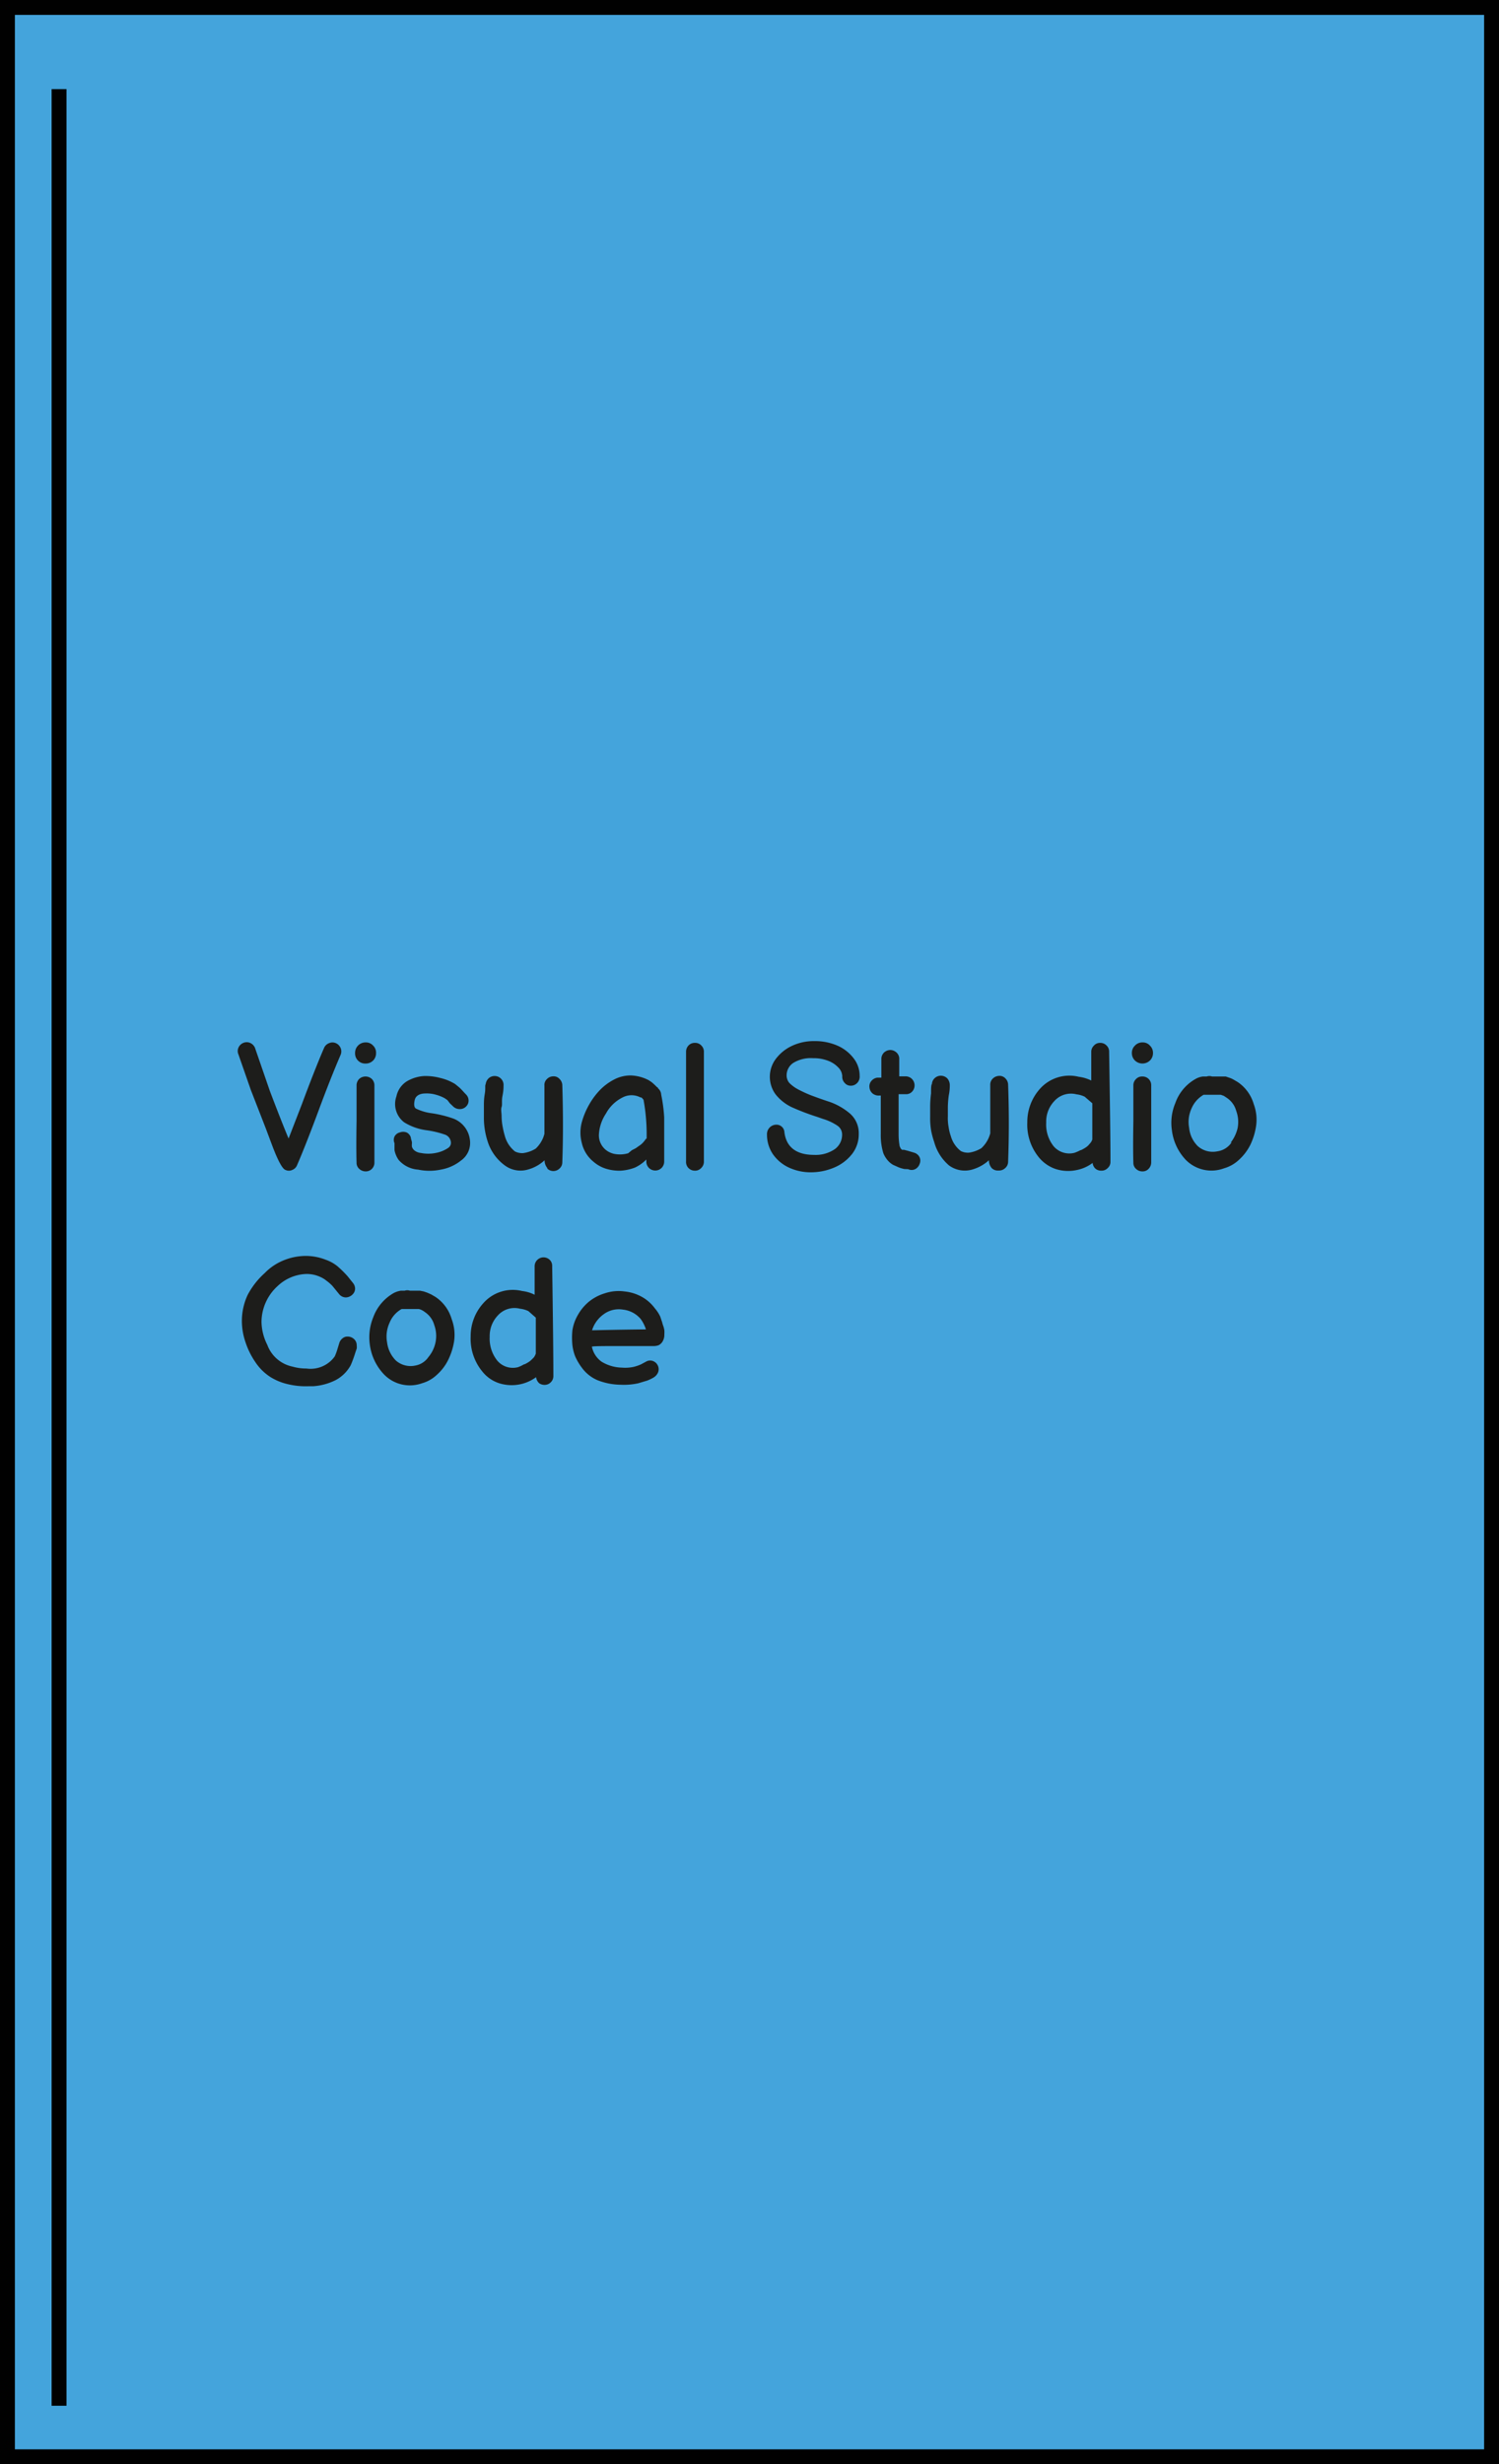 <svg id="Calque_1" data-name="Calque 1" xmlns="http://www.w3.org/2000/svg" viewBox="0 0 100.77 165.64"><defs><style>.cls-1{fill:#44a4dc;stroke:#010101;stroke-miterlimit:10;}.cls-2{fill:#1d1d1b;}</style></defs><g id="Calque_4" data-name="Calque 4"><rect class="cls-1" x="0.5" y="0.5" width="99.77" height="164.64"/><line class="cls-1" x1="3.97" y1="5.99" x2="3.97" y2="161.71"/></g><path class="cls-2" d="M83.51,142.25l-.45-1.2-1-2.57-.83-2.38a.57.57,0,0,1,0-.46.61.61,0,0,1,.33-.32.59.59,0,0,1,.45,0,.63.63,0,0,1,.33.33l1,2.9c.52,1.37.94,2.44,1.26,3.2l.89-2.3c.6-1.61,1.1-2.88,1.5-3.8a.59.59,0,0,1,.33-.31.57.57,0,0,1,.46,0,.61.61,0,0,1,.32.33.59.59,0,0,1,0,.45c-.38.88-.88,2.12-1.48,3.74s-1.15,3-1.45,3.68a.56.56,0,0,1-.32.32.53.53,0,0,1-.46,0C84.19,143.8,83.89,143.25,83.51,142.25Z" transform="translate(-65.2 -65.22)"/><path class="cls-2" d="M90.48,136a.69.69,0,0,1-.2.51.7.7,0,0,1-.5.2.68.68,0,0,1-.71-.71.7.7,0,0,1,.2-.5.69.69,0,0,1,.51-.21.64.64,0,0,1,.5.21A.66.66,0,0,1,90.48,136Zm-1.31,4.61q0-1.86,0-2.43a.61.61,0,0,1,.17-.43.63.63,0,0,1,.86,0,.61.61,0,0,1,.17.43c0,.38,0,1.19,0,2.42s0,2.15,0,2.75a.6.6,0,0,1-.16.43.58.58,0,0,1-.42.18.64.64,0,0,1-.44-.17.54.54,0,0,1-.18-.42C89.15,142.73,89.15,141.81,89.17,140.57Z" transform="translate(-65.2 -65.22)"/><path class="cls-2" d="M92,143.19a1.65,1.65,0,0,1-.28-.67l0-.27c0-.08,0-.14,0-.19a.53.53,0,0,1,0-.44.54.54,0,0,1,.36-.28.63.63,0,0,1,.45,0,.54.54,0,0,1,.29.35c0,.08.05.18.07.3a.43.43,0,0,1,0,.11,1.3,1.3,0,0,0,0,.19.5.5,0,0,0,.17.26.81.81,0,0,0,.43.17,2.57,2.57,0,0,0,1,0,2.19,2.19,0,0,0,.84-.34.41.41,0,0,0,.18-.4.6.6,0,0,0-.42-.5,6.4,6.4,0,0,0-1.24-.29,3.79,3.79,0,0,1-1.48-.53,1.55,1.55,0,0,1-.52-1.75,1.58,1.58,0,0,1,.69-1,2.59,2.59,0,0,1,1.16-.36,3.8,3.8,0,0,1,1.1.13,3.32,3.32,0,0,1,1,.41l.28.23a3.83,3.83,0,0,1,.28.29l.16.17a.57.57,0,0,1,.18.41.54.54,0,0,1-.17.41.57.57,0,0,1-.42.17.62.62,0,0,1-.43-.16l-.24-.23-.16-.21-.17-.12a2.57,2.57,0,0,0-.59-.24,2.2,2.2,0,0,0-.71-.09c-.42,0-.67.17-.73.44s-.05.48.07.57a3.36,3.36,0,0,0,1,.31,7.63,7.63,0,0,1,1.53.37,1.75,1.75,0,0,1,1.11,1.43,1.45,1.45,0,0,1-.6,1.39,3,3,0,0,1-1.36.61,3.73,3.73,0,0,1-1.52,0A1.91,1.91,0,0,1,92,143.19Z" transform="translate(-65.2 -65.22)"/><path class="cls-2" d="M102,143.74a.79.79,0,0,1-.19-.53,2.7,2.7,0,0,1-1.14.63,1.77,1.77,0,0,1-1.53-.28A3.17,3.17,0,0,1,98,142a5.2,5.2,0,0,1-.2-.8,5,5,0,0,1-.07-.89c0-.32,0-.57,0-.77s0-.46.06-.8,0-.56.06-.64a.65.65,0,0,1,.21-.41.6.6,0,0,1,.43-.14.58.58,0,0,1,.41.2.59.59,0,0,1,.15.44c0,.12,0,.35-.07.69s0,.58-.06.75,0,.38,0,.64A3.94,3.94,0,0,0,99,141a5.62,5.62,0,0,0,.15.62,2,2,0,0,0,.67,1,1.08,1.08,0,0,0,.55.11,2.17,2.17,0,0,0,.84-.3,2.07,2.07,0,0,0,.59-1q0-1.59,0-3.24a.53.53,0,0,1,.16-.43.59.59,0,0,1,.42-.19.52.52,0,0,1,.42.16.62.62,0,0,1,.2.41c.06,1.89.06,3.63,0,5.22a.55.55,0,0,1-.19.41.59.59,0,0,1-.82,0Z" transform="translate(-65.2 -65.22)"/><path class="cls-2" d="M106.94,143.91a3,3,0,0,1-1-.13,2.33,2.33,0,0,1-.83-.46,2.27,2.27,0,0,1-.8-1.28,2.69,2.69,0,0,1,0-1.38,5.18,5.18,0,0,1,.5-1.2,4.86,4.86,0,0,1,.75-1,3.71,3.71,0,0,1,.93-.68,2.38,2.38,0,0,1,1.1-.27,2.78,2.78,0,0,1,1.22.32l.21.14.19.17.16.16c.05,0,.07.07.07.08a.59.59,0,0,1,.21.43,10.37,10.37,0,0,1,.2,1.51c0,.53,0,1,0,1.49s0,1,0,1.48a.6.6,0,0,1-.16.42.59.59,0,0,1-.42.19.6.6,0,0,1-.62-.56v-.18a2.66,2.66,0,0,1-.76.54A3.22,3.22,0,0,1,106.94,143.91Zm.73-1.37.27-.14.34-.24a1.59,1.59,0,0,0,.32-.36.18.18,0,0,1,.07-.05,13,13,0,0,0-.21-2.61l-.08-.09-.06-.06a.1.1,0,0,0,0,0l-.06,0a1.29,1.29,0,0,0-1.21,0,2.59,2.59,0,0,0-1.12,1.09,2.81,2.81,0,0,0-.47,1.43,1.27,1.27,0,0,0,.46,1,1.36,1.36,0,0,0,.68.29,2,2,0,0,0,.83-.06Z" transform="translate(-65.2 -65.22)"/><path class="cls-2" d="M112.32,143.75a.55.55,0,0,1-.43.16.59.59,0,0,1-.42-.19.58.58,0,0,1-.15-.44c0-1.06,0-1.87,0-2.42s0-1.38,0-2.47,0-1.92,0-2.47a.61.61,0,0,1,.17-.43.57.57,0,0,1,.43-.17.55.55,0,0,1,.42.17.58.58,0,0,1,.18.43c0,.55,0,1.33,0,2.35s0,1.94,0,2.76,0,1.6,0,2.3A.6.6,0,0,1,112.32,143.75Z" transform="translate(-65.2 -65.22)"/><path class="cls-2" d="M118.23,143.7a2.69,2.69,0,0,1-1.08-.91,2.34,2.34,0,0,1-.39-1.33.63.63,0,0,1,.63-.64.53.53,0,0,1,.54.48c.11,1,.77,1.55,2,1.55a2.28,2.28,0,0,0,1.38-.38,1.19,1.19,0,0,0,.5-1,.71.71,0,0,0-.34-.6,3.52,3.52,0,0,0-.95-.44l-.37-.13a16.22,16.22,0,0,1-1.71-.65,3.07,3.07,0,0,1-1.11-.88,2,2,0,0,1,0-2.34,2.87,2.87,0,0,1,1.07-.89,3.43,3.43,0,0,1,1.55-.34,3.78,3.78,0,0,1,1.58.32,2.77,2.77,0,0,1,1.08.87,1.91,1.91,0,0,1,.38,1.15.61.61,0,0,1-.17.48.58.58,0,0,1-.43.18.52.52,0,0,1-.4-.18.6.6,0,0,1-.17-.46.87.87,0,0,0-.26-.58,1.82,1.82,0,0,0-.7-.46,2.67,2.67,0,0,0-1-.17,2.26,2.26,0,0,0-1.32.31,1,1,0,0,0-.46.84.79.79,0,0,0,.18.51,2.45,2.45,0,0,0,.6.44,8.85,8.85,0,0,0,.82.38c.29.11.67.25,1.15.41a4.28,4.28,0,0,1,1.53.85,1.75,1.75,0,0,1,.57,1.35,2.15,2.15,0,0,1-.45,1.35,3,3,0,0,1-1.2.91,4,4,0,0,1-1.58.32A3.47,3.47,0,0,1,118.23,143.7Z" transform="translate(-65.2 -65.22)"/><path class="cls-2" d="M126,143.8a2.21,2.21,0,0,1-.38-.11l-.38-.17a1.36,1.36,0,0,1-.37-.31,1.75,1.75,0,0,1-.29-.48,4.15,4.15,0,0,1-.17-1.27c0-.49,0-1.12,0-1.88,0-.15,0-.39,0-.72h-.1a.64.64,0,0,1-.44-.13.6.6,0,0,1-.22-.41.55.55,0,0,1,.12-.43.61.61,0,0,1,.4-.23l.28,0c0-.42,0-.85,0-1.28a.59.59,0,0,1,.19-.42.63.63,0,0,1,.44-.16.64.64,0,0,1,.42.2.56.56,0,0,1,.15.43l0,1.14.39,0a.62.62,0,0,1,.44.15.62.62,0,0,1,.07.84.55.55,0,0,1-.41.21l-.53,0c0,.38,0,.66,0,.84,0,.75,0,1.36,0,1.83a4.52,4.52,0,0,0,.07.83l.07.15.09.09.14,0,.27.07.43.13a.59.59,0,0,1,.34.3.55.55,0,0,1,0,.45.62.62,0,0,1-.3.35.55.55,0,0,1-.47,0Z" transform="translate(-65.2 -65.22)"/><path class="cls-2" d="M131.87,143.74a.79.79,0,0,1-.19-.53,2.83,2.83,0,0,1-1.14.63,1.8,1.8,0,0,1-1.54-.28,3.16,3.16,0,0,1-1-1.58,5.22,5.22,0,0,1-.21-.8,5,5,0,0,1-.06-.89c0-.32,0-.57,0-.77a7.34,7.34,0,0,1,.06-.8c0-.34,0-.56.06-.64a.57.57,0,0,1,.21-.41.59.59,0,0,1,.43-.14.6.6,0,0,1,.41.2.69.69,0,0,1,.15.44c0,.12,0,.35-.07.69a6.78,6.78,0,0,0-.06.75c0,.16,0,.38,0,.64a3.21,3.21,0,0,0,.05.72,3.12,3.12,0,0,0,.15.62,1.91,1.91,0,0,0,.67,1,1.05,1.05,0,0,0,.55.11,2.18,2.18,0,0,0,.83-.3,2.07,2.07,0,0,0,.6-1c0-1.06,0-2.14,0-3.24a.56.56,0,0,1,.16-.43.63.63,0,0,1,.42-.19.53.53,0,0,1,.43.16.61.61,0,0,1,.19.41c.07,1.89.06,3.63,0,5.22a.56.56,0,0,1-.2.41.59.59,0,0,1-.44.16A.58.58,0,0,1,131.87,143.74Z" transform="translate(-65.2 -65.22)"/><path class="cls-2" d="M138.87,143.8a.6.6,0,0,1-.22-.41,2.61,2.61,0,0,1-1.08.48,2.74,2.74,0,0,1-1.43-.08,2.51,2.51,0,0,1-1.09-.76,3.47,3.47,0,0,1-.79-2.37,3.34,3.34,0,0,1,.84-2.24,2.65,2.65,0,0,1,2.62-.82,2.72,2.72,0,0,1,.84.25l0-1.92a.58.58,0,0,1,.18-.43.54.54,0,0,1,.42-.18.57.57,0,0,1,.42.17.55.55,0,0,1,.18.41q.09,5.47.09,7.41a.54.54,0,0,1-.18.42.56.56,0,0,1-.42.18A.61.61,0,0,1,138.87,143.8Zm-1-1.27a2.83,2.83,0,0,0,.35-.2,1.22,1.22,0,0,0,.16-.14l.12-.14a.66.66,0,0,0,.13-.24c0-1,0-1.83,0-2.43h0l-.51-.44a1.66,1.66,0,0,0-.55-.16,1.5,1.5,0,0,0-1.5.46,2,2,0,0,0-.54,1.43,2.36,2.36,0,0,0,.5,1.6,1.39,1.39,0,0,0,1.4.44A2.79,2.79,0,0,0,137.84,142.53Z" transform="translate(-65.2 -65.22)"/><path class="cls-2" d="M142.71,136a.69.69,0,0,1-.21.51.73.73,0,0,1-1,0,.69.69,0,0,1-.21-.51.67.67,0,0,1,.21-.5.66.66,0,0,1,.51-.21.62.62,0,0,1,.49.21A.67.67,0,0,1,142.71,136Zm-1.32,4.61q0-1.86,0-2.43a.58.58,0,0,1,.18-.43.55.55,0,0,1,.42-.17.58.58,0,0,1,.6.6c0,.38,0,1.19,0,2.42s0,2.15,0,2.75a.61.61,0,0,1-.17.43.54.54,0,0,1-.42.18.61.61,0,0,1-.43-.17.54.54,0,0,1-.18-.42Q141.36,142.43,141.39,140.57Z" transform="translate(-65.2 -65.22)"/><path class="cls-2" d="M144.92,143.19a3.5,3.5,0,0,1-.94-2,3.41,3.41,0,0,1,.23-1.82,3,3,0,0,1,1.37-1.63,1.35,1.35,0,0,1,.48-.16h.16l.1,0a.56.56,0,0,1,.36,0h.47l.21,0,.24,0,.23.08a1.39,1.39,0,0,1,.28.12l.29.17a2.69,2.69,0,0,1,1.08,1.48,3,3,0,0,1,.15,1.54,4.38,4.38,0,0,1-.38,1.21,3.45,3.45,0,0,1-.76,1,2.44,2.44,0,0,1-1,.57A2.42,2.42,0,0,1,144.92,143.19Zm3-1.15a2.49,2.49,0,0,0,.48-1,2.13,2.13,0,0,0-.09-1.13,1.55,1.55,0,0,0-.63-.89l-.21-.14-.2-.07-.18,0-.28,0-.39,0h-.22l-.09,0a1.93,1.93,0,0,0-.81.92,2.17,2.17,0,0,0-.16,1.3,2,2,0,0,0,.59,1.24,1.52,1.52,0,0,0,1.31.34A1.37,1.37,0,0,0,148,142Z" transform="translate(-65.2 -65.22)"/><path class="cls-2" d="M84.46,158.24a3.8,3.8,0,0,1-1.1-.47,3.46,3.46,0,0,1-1-1,5.23,5.23,0,0,1-.66-1.34,4.43,4.43,0,0,1-.24-1.4,4.15,4.15,0,0,1,.38-1.75A5.24,5.24,0,0,1,83,150.79a3.68,3.68,0,0,1,1.19-.82,4,4,0,0,1,1.57-.33,3.71,3.71,0,0,1,1.37.27,2.57,2.57,0,0,1,.75.42,7.22,7.22,0,0,1,.69.68l.36.45a.61.61,0,0,1,.14.37.55.55,0,0,1-.19.42.64.64,0,0,1-.44.18.59.59,0,0,1-.45-.23l-.44-.54a2.78,2.78,0,0,0-.4-.35,1.79,1.79,0,0,0-.45-.27,2.13,2.13,0,0,0-1-.18,2.93,2.93,0,0,0-1.83.8,3.28,3.28,0,0,0-1.09,2.42,3.54,3.54,0,0,0,.39,1.54,2.3,2.3,0,0,0,1.69,1.46,3.33,3.33,0,0,0,.94.13,2,2,0,0,0,1.9-.81,3.64,3.64,0,0,0,.2-.55l.12-.39a.64.64,0,0,1,.22-.29.5.5,0,0,1,.32-.11.64.64,0,0,1,.43.16.56.56,0,0,1,.19.44.76.76,0,0,1,0,.21l-.09.26a8,8,0,0,1-.31.85,2.48,2.48,0,0,1-1,1,3.94,3.94,0,0,1-1.54.42h-.33A5.14,5.14,0,0,1,84.46,158.24Z" transform="translate(-65.2 -65.22)"/><path class="cls-2" d="M91,157.59a3.57,3.57,0,0,1-.94-2,3.53,3.53,0,0,1,.23-1.82,3.09,3.09,0,0,1,1.37-1.63,1.5,1.5,0,0,1,.48-.16h.17l.09,0a.56.56,0,0,1,.36,0h.47l.21,0,.25.05.23.08.27.12.29.17a2.69,2.69,0,0,1,1.08,1.48,3,3,0,0,1,.16,1.54,4.4,4.4,0,0,1-.39,1.21,3.28,3.28,0,0,1-.76,1,2.39,2.39,0,0,1-1,.57A2.42,2.42,0,0,1,91,157.59Zm3-1.15a2.25,2.25,0,0,0,.48-1,2.12,2.12,0,0,0-.08-1.13,1.55,1.55,0,0,0-.63-.89,1.27,1.27,0,0,0-.22-.14.77.77,0,0,0-.2-.07l-.18,0-.28,0-.38,0h-.23l-.08,0a1.84,1.84,0,0,0-.81.92,2.19,2.19,0,0,0-.17,1.31,2.1,2.1,0,0,0,.59,1.23,1.5,1.5,0,0,0,1.31.34A1.35,1.35,0,0,0,94,156.44Z" transform="translate(-65.2 -65.22)"/><path class="cls-2" d="M101.45,158.2a.64.64,0,0,1-.21-.41,2.78,2.78,0,0,1-2.51.4,2.38,2.38,0,0,1-1.09-.76,3.47,3.47,0,0,1-.8-2.37,3.3,3.3,0,0,1,.84-2.23,2.64,2.64,0,0,1,2.62-.83,2.55,2.55,0,0,1,.84.25l0-1.92a.6.6,0,0,1,1-.44.55.55,0,0,1,.18.41q.08,5.47.08,7.41a.57.57,0,0,1-.17.42.58.58,0,0,1-.43.18A.63.63,0,0,1,101.45,158.2Zm-1-1.27a1.82,1.82,0,0,0,.35-.2,1.22,1.22,0,0,0,.16-.14l.13-.13a1.14,1.14,0,0,0,.13-.25c0-1,0-1.83,0-2.42l0,0-.5-.44a1.74,1.74,0,0,0-.56-.16,1.5,1.5,0,0,0-1.5.46,2,2,0,0,0-.54,1.43,2.37,2.37,0,0,0,.51,1.6,1.37,1.37,0,0,0,1.39.44A2.14,2.14,0,0,0,100.42,156.93Z" transform="translate(-65.2 -65.22)"/><path class="cls-2" d="M105.38,158a2.52,2.52,0,0,1-1-.76,3.93,3.93,0,0,1-.51-.84,3,3,0,0,1-.19-.76,5,5,0,0,1,0-1,2.94,2.94,0,0,1,.35-1,3.21,3.21,0,0,1,.72-.89,3.09,3.09,0,0,1,1.09-.59,2.91,2.91,0,0,1,1.35-.13,3,3,0,0,1,1.19.38,2.74,2.74,0,0,1,.84.75,2.45,2.45,0,0,1,.37.57q.06.19.12.36a2.57,2.57,0,0,0,.09.29,1.83,1.83,0,0,1,.06.25,1.92,1.92,0,0,1,0,.29.86.86,0,0,1-.09.42.65.65,0,0,1-.29.3.88.88,0,0,1-.33.06l-2,0c-1.44,0-2.16,0-2.16.05h0a1.65,1.65,0,0,0,.65,1,2.74,2.74,0,0,0,1.37.4,2.66,2.66,0,0,0,.78-.05,2.79,2.79,0,0,0,.5-.17l.39-.21a.55.55,0,0,1,.45,0,.59.59,0,0,1,.3.77.75.75,0,0,1-.32.34,2.93,2.93,0,0,1-.4.19l-.6.18a4.5,4.5,0,0,1-1.18.1A4.41,4.41,0,0,1,105.38,158Zm3.24-3.43a2.5,2.5,0,0,0-.35-.69,1.82,1.82,0,0,0-1.19-.63,1.71,1.71,0,0,0-1.31.32,2.08,2.08,0,0,0-.77,1.07C105.47,154.63,106.67,154.6,108.62,154.58Z" transform="translate(-65.2 -65.22)"/></svg>